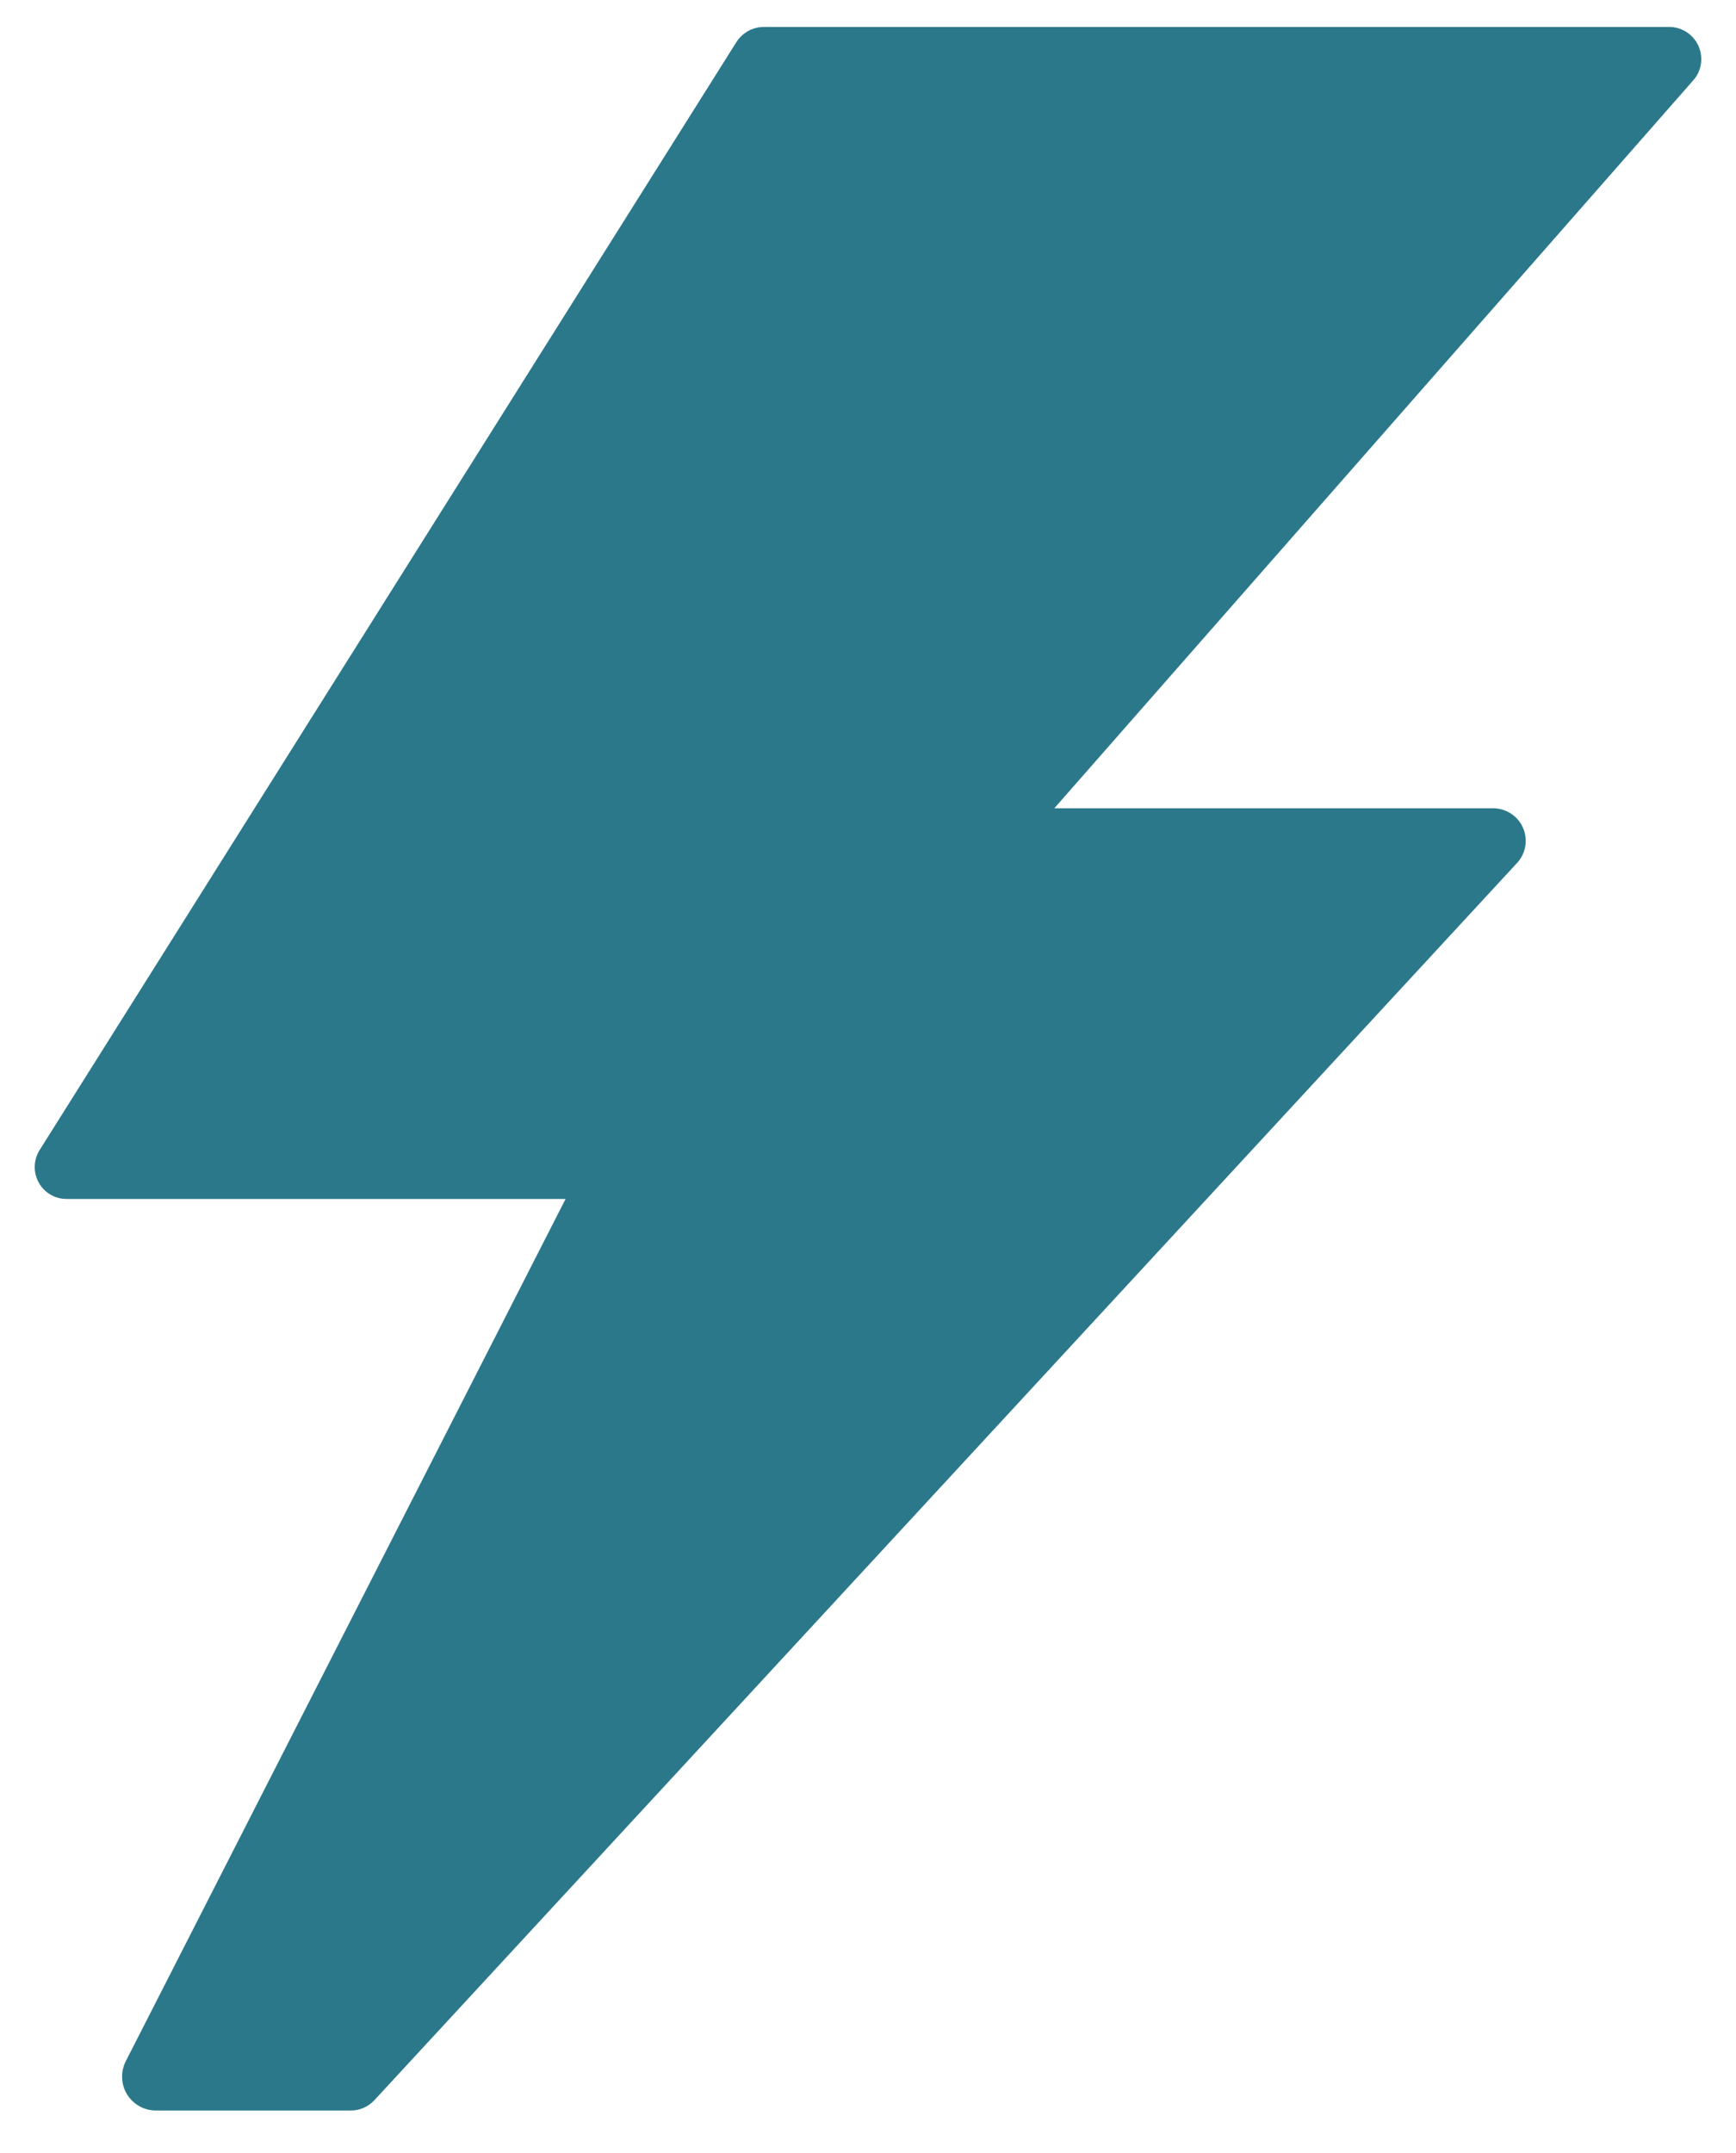 <?xml version="1.0" encoding="UTF-8" standalone="no"?><svg width='25' height='31' viewBox='0 0 25 31' fill='none' xmlns='http://www.w3.org/2000/svg'>
<path d='M24.459 0.66C24.422 0.579 24.363 0.51 24.288 0.462C24.213 0.413 24.126 0.388 24.037 0.388H10.999C10.921 0.389 10.844 0.408 10.775 0.446C10.707 0.484 10.649 0.538 10.606 0.604L0.582 16.541C0.534 16.611 0.506 16.692 0.501 16.777C0.496 16.861 0.514 16.945 0.554 17.02C0.593 17.095 0.653 17.157 0.726 17.2C0.798 17.243 0.882 17.265 0.966 17.263H8.145L1.808 29.685C1.772 29.759 1.755 29.841 1.759 29.923C1.762 30.006 1.787 30.086 1.83 30.156C1.873 30.226 1.933 30.284 2.005 30.325C2.076 30.366 2.157 30.387 2.239 30.388H5.047C5.112 30.389 5.176 30.376 5.236 30.35C5.295 30.324 5.349 30.286 5.393 30.238L21.838 12.435C21.903 12.369 21.947 12.284 21.964 12.192C21.981 12.1 21.97 12.005 21.933 11.92C21.896 11.834 21.834 11.762 21.755 11.712C21.677 11.662 21.585 11.636 21.491 11.638H15.183L24.384 1.157C24.443 1.091 24.482 1.008 24.495 0.92C24.508 0.832 24.495 0.741 24.459 0.66Z' fill='#2B788B'/>
</svg>
